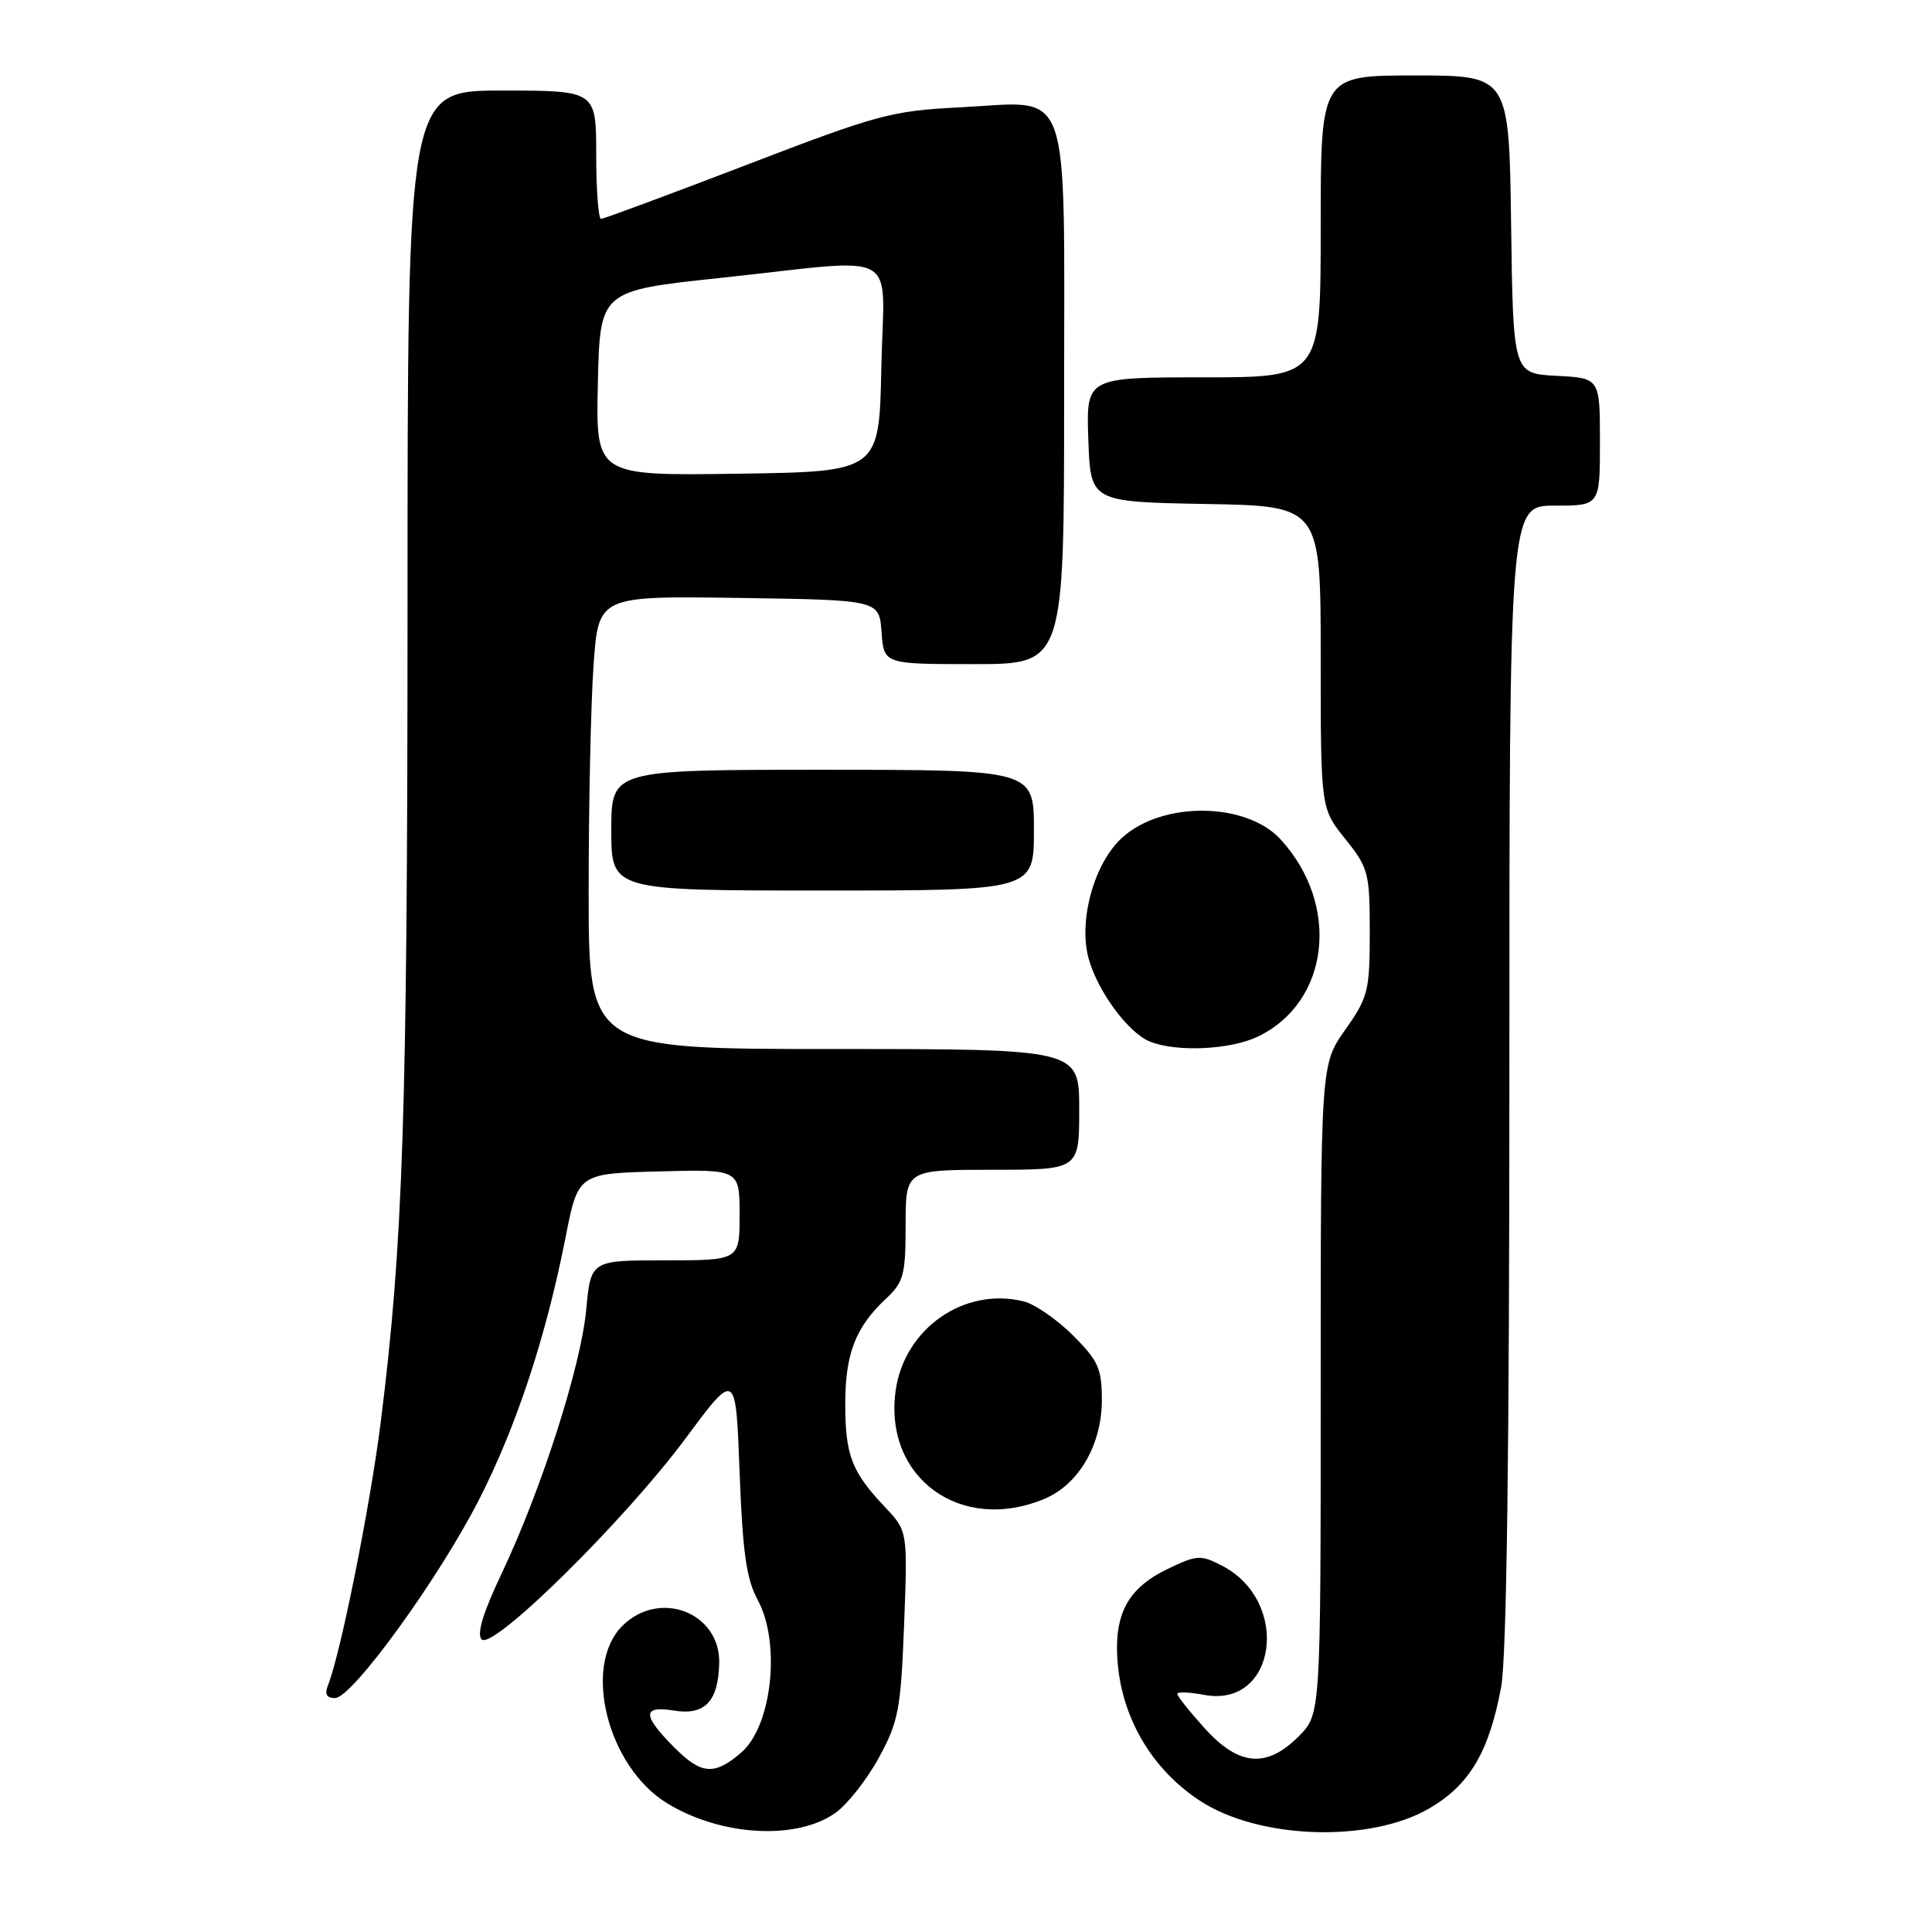 <?xml version="1.0" encoding="UTF-8" standalone="no"?>
<!DOCTYPE svg PUBLIC "-//W3C//DTD SVG 1.1//EN" "http://www.w3.org/Graphics/SVG/1.1/DTD/svg11.dtd" >
<svg xmlns="http://www.w3.org/2000/svg" xmlns:xlink="http://www.w3.org/1999/xlink" version="1.1" viewBox="0 0 256 256">
 <g >
 <path fill="currentColor"
d=" M 110.71 240.21 C 112.30 239.07 114.89 235.78 116.46 232.89 C 119.06 228.12 119.36 226.51 119.80 215.26 C 120.27 202.88 120.27 202.88 117.26 199.69 C 112.85 195.03 112.00 192.82 112.00 186.02 C 112.00 179.38 113.37 175.84 117.40 172.08 C 119.74 169.89 120.00 168.92 120.00 162.33 C 120.00 155.00 120.00 155.00 131.50 155.00 C 143.00 155.00 143.00 155.00 143.00 147.00 C 143.00 139.00 143.00 139.00 110.50 139.00 C 78.00 139.00 78.00 139.00 78.00 118.15 C 78.00 106.69 78.29 93.18 78.65 88.13 C 79.30 78.96 79.30 78.96 97.90 79.23 C 116.50 79.50 116.50 79.50 116.81 83.75 C 117.11 88.00 117.11 88.00 129.06 88.00 C 141.00 88.00 141.00 88.00 141.00 52.65 C 141.00 10.16 142.18 13.47 127.27 14.22 C 118.11 14.68 116.34 15.16 98.89 21.86 C 88.65 25.79 79.99 29.00 79.64 29.00 C 79.29 29.00 79.00 25.18 79.00 20.50 C 79.00 12.00 79.00 12.00 66.50 12.00 C 54.00 12.00 54.00 12.00 54.00 80.25 C 53.99 147.50 53.42 164.83 50.44 188.50 C 49.05 199.54 45.14 219.08 43.48 223.25 C 42.99 224.48 43.26 225.00 44.40 225.00 C 46.65 225.00 58.07 209.27 63.45 198.76 C 68.39 189.11 72.35 177.13 74.92 164.05 C 76.60 155.50 76.60 155.50 87.30 155.22 C 98.00 154.93 98.00 154.93 98.00 160.97 C 98.00 167.00 98.00 167.00 88.14 167.00 C 78.29 167.00 78.29 167.00 77.68 173.52 C 76.98 181.05 71.74 197.38 66.47 208.50 C 63.99 213.72 63.14 216.54 63.83 217.23 C 65.30 218.70 82.76 201.49 90.87 190.56 C 97.50 181.62 97.50 181.62 98.00 195.06 C 98.40 205.71 98.90 209.23 100.40 212.00 C 103.49 217.68 102.30 228.72 98.21 232.23 C 94.67 235.27 92.95 235.15 89.41 231.61 C 85.09 227.29 85.06 225.97 89.30 226.66 C 93.38 227.32 95.16 225.48 95.30 220.44 C 95.49 213.67 87.38 210.53 82.45 215.45 C 77.15 220.75 80.49 234.05 88.33 238.90 C 95.46 243.30 105.54 243.89 110.71 240.21 Z  M 189.43 239.60 C 194.75 236.48 197.32 232.11 198.91 223.53 C 199.64 219.61 200.00 192.44 200.00 142.32 C 200.00 67.00 200.00 67.00 206.00 67.00 C 212.00 67.00 212.00 67.00 212.00 58.55 C 212.00 50.10 212.00 50.10 206.25 49.80 C 200.50 49.50 200.50 49.50 200.23 29.75 C 199.96 10.00 199.96 10.00 187.48 10.00 C 175.00 10.00 175.00 10.00 175.00 30.00 C 175.00 50.00 175.00 50.00 159.46 50.00 C 143.92 50.00 143.92 50.00 144.21 58.25 C 144.50 66.50 144.50 66.50 159.75 66.78 C 175.00 67.05 175.00 67.05 175.00 87.08 C 175.00 107.12 175.00 107.12 178.25 111.16 C 181.33 115.00 181.50 115.64 181.50 123.52 C 181.50 131.29 181.29 132.14 178.25 136.45 C 175.00 141.06 175.00 141.06 175.00 184.11 C 175.00 227.15 175.00 227.15 172.08 230.08 C 167.81 234.34 164.16 234.02 159.62 229.00 C 157.63 226.80 156.00 224.75 156.00 224.45 C 156.00 224.15 157.60 224.21 159.56 224.58 C 169.15 226.38 171.10 212.21 161.92 207.46 C 159.07 205.99 158.59 206.02 154.59 207.96 C 149.95 210.20 148.00 213.27 148.01 218.30 C 148.02 226.50 152.08 234.04 158.92 238.56 C 166.73 243.73 181.52 244.23 189.43 239.60 Z  M 138.38 198.61 C 142.94 196.71 146.00 191.45 146.00 185.51 C 146.00 181.34 145.53 180.30 142.18 176.95 C 140.08 174.85 137.15 172.83 135.68 172.45 C 127.78 170.47 119.80 176.04 118.67 184.31 C 117.11 195.83 127.32 203.24 138.38 198.61 Z  M 166.62 137.38 C 176.16 132.85 177.68 119.97 169.70 111.24 C 165.17 106.28 154.13 106.13 148.75 110.94 C 145.01 114.27 142.87 121.91 144.24 126.98 C 145.42 131.32 149.49 136.85 152.36 138.01 C 155.87 139.43 162.96 139.11 166.62 137.38 Z  M 137.00 110.00 C 137.00 102.00 137.00 102.00 109.00 102.00 C 81.00 102.00 81.00 102.00 81.00 110.00 C 81.00 118.00 81.00 118.00 109.00 118.00 C 137.00 118.00 137.00 118.00 137.00 110.00 Z  M 79.22 50.78 C 79.50 38.52 79.50 38.52 95.50 36.82 C 119.90 34.22 117.10 32.66 116.78 48.75 C 116.50 62.50 116.50 62.50 97.72 62.77 C 78.94 63.04 78.94 63.04 79.22 50.78 Z "/>
</g>
</svg>